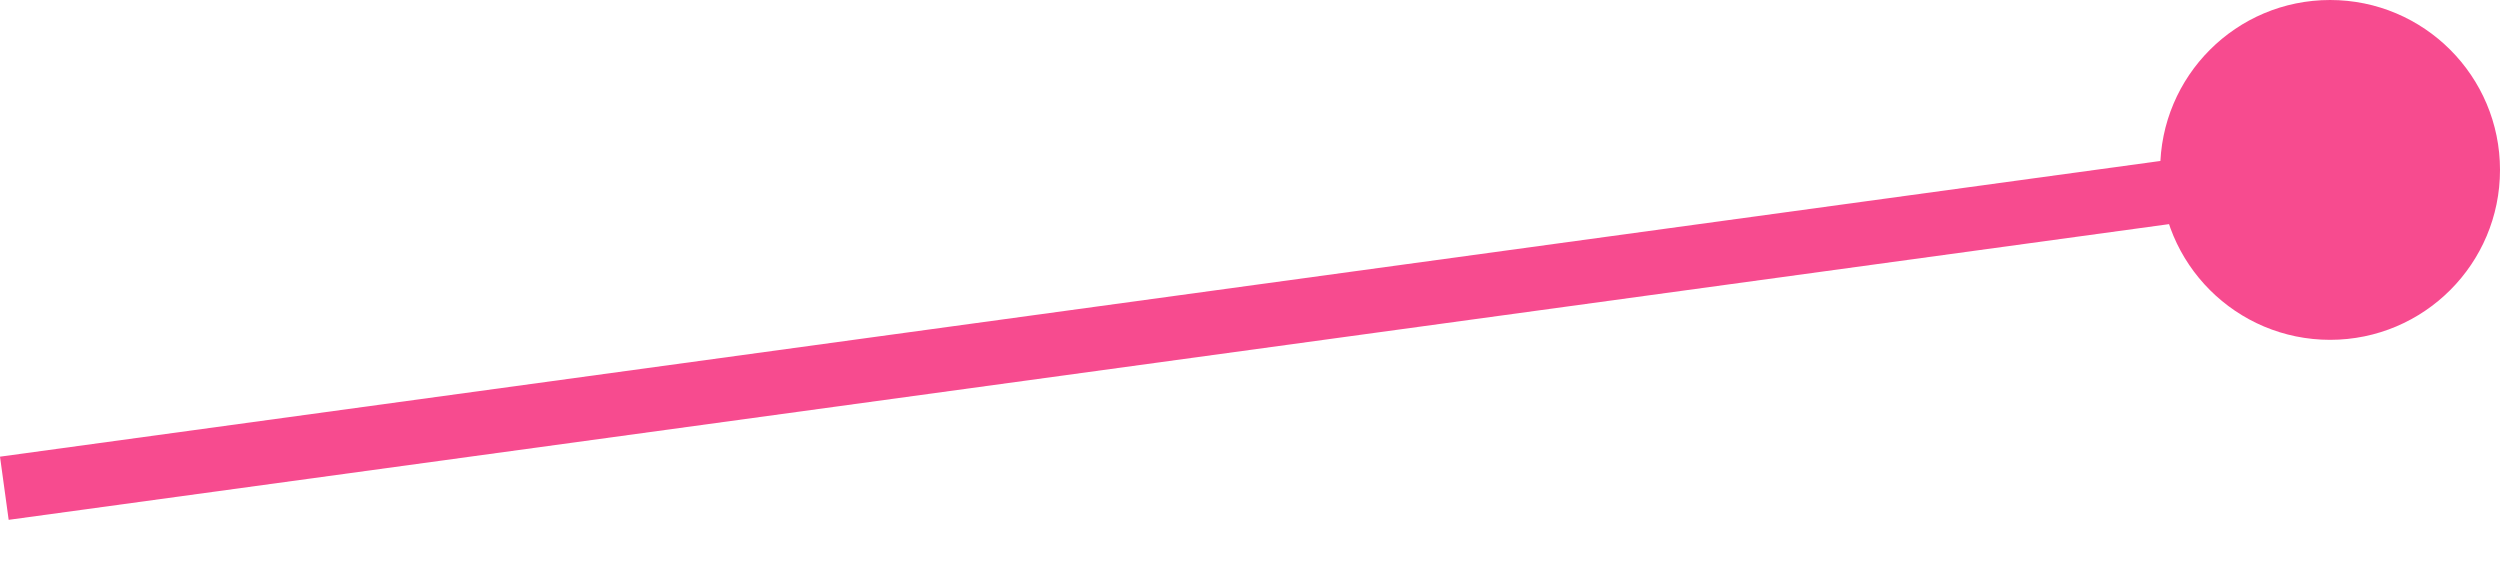 <svg width="30" height="7" viewBox="0 0 30 7" fill="none" xmlns="http://www.w3.org/2000/svg">
<path d="M30 2.039C30 0.913 29.087 -0 27.961 -0C26.835 -0 25.922 0.913 25.922 2.039C25.922 3.165 26.835 4.078 27.961 4.078C29.087 4.078 30 3.165 30 2.039ZM27.909 1.66L4.67026e-05 5.48L0.104 6.238L28.013 2.418L27.909 1.66Z" fill="#F74B8F"/>
</svg>
